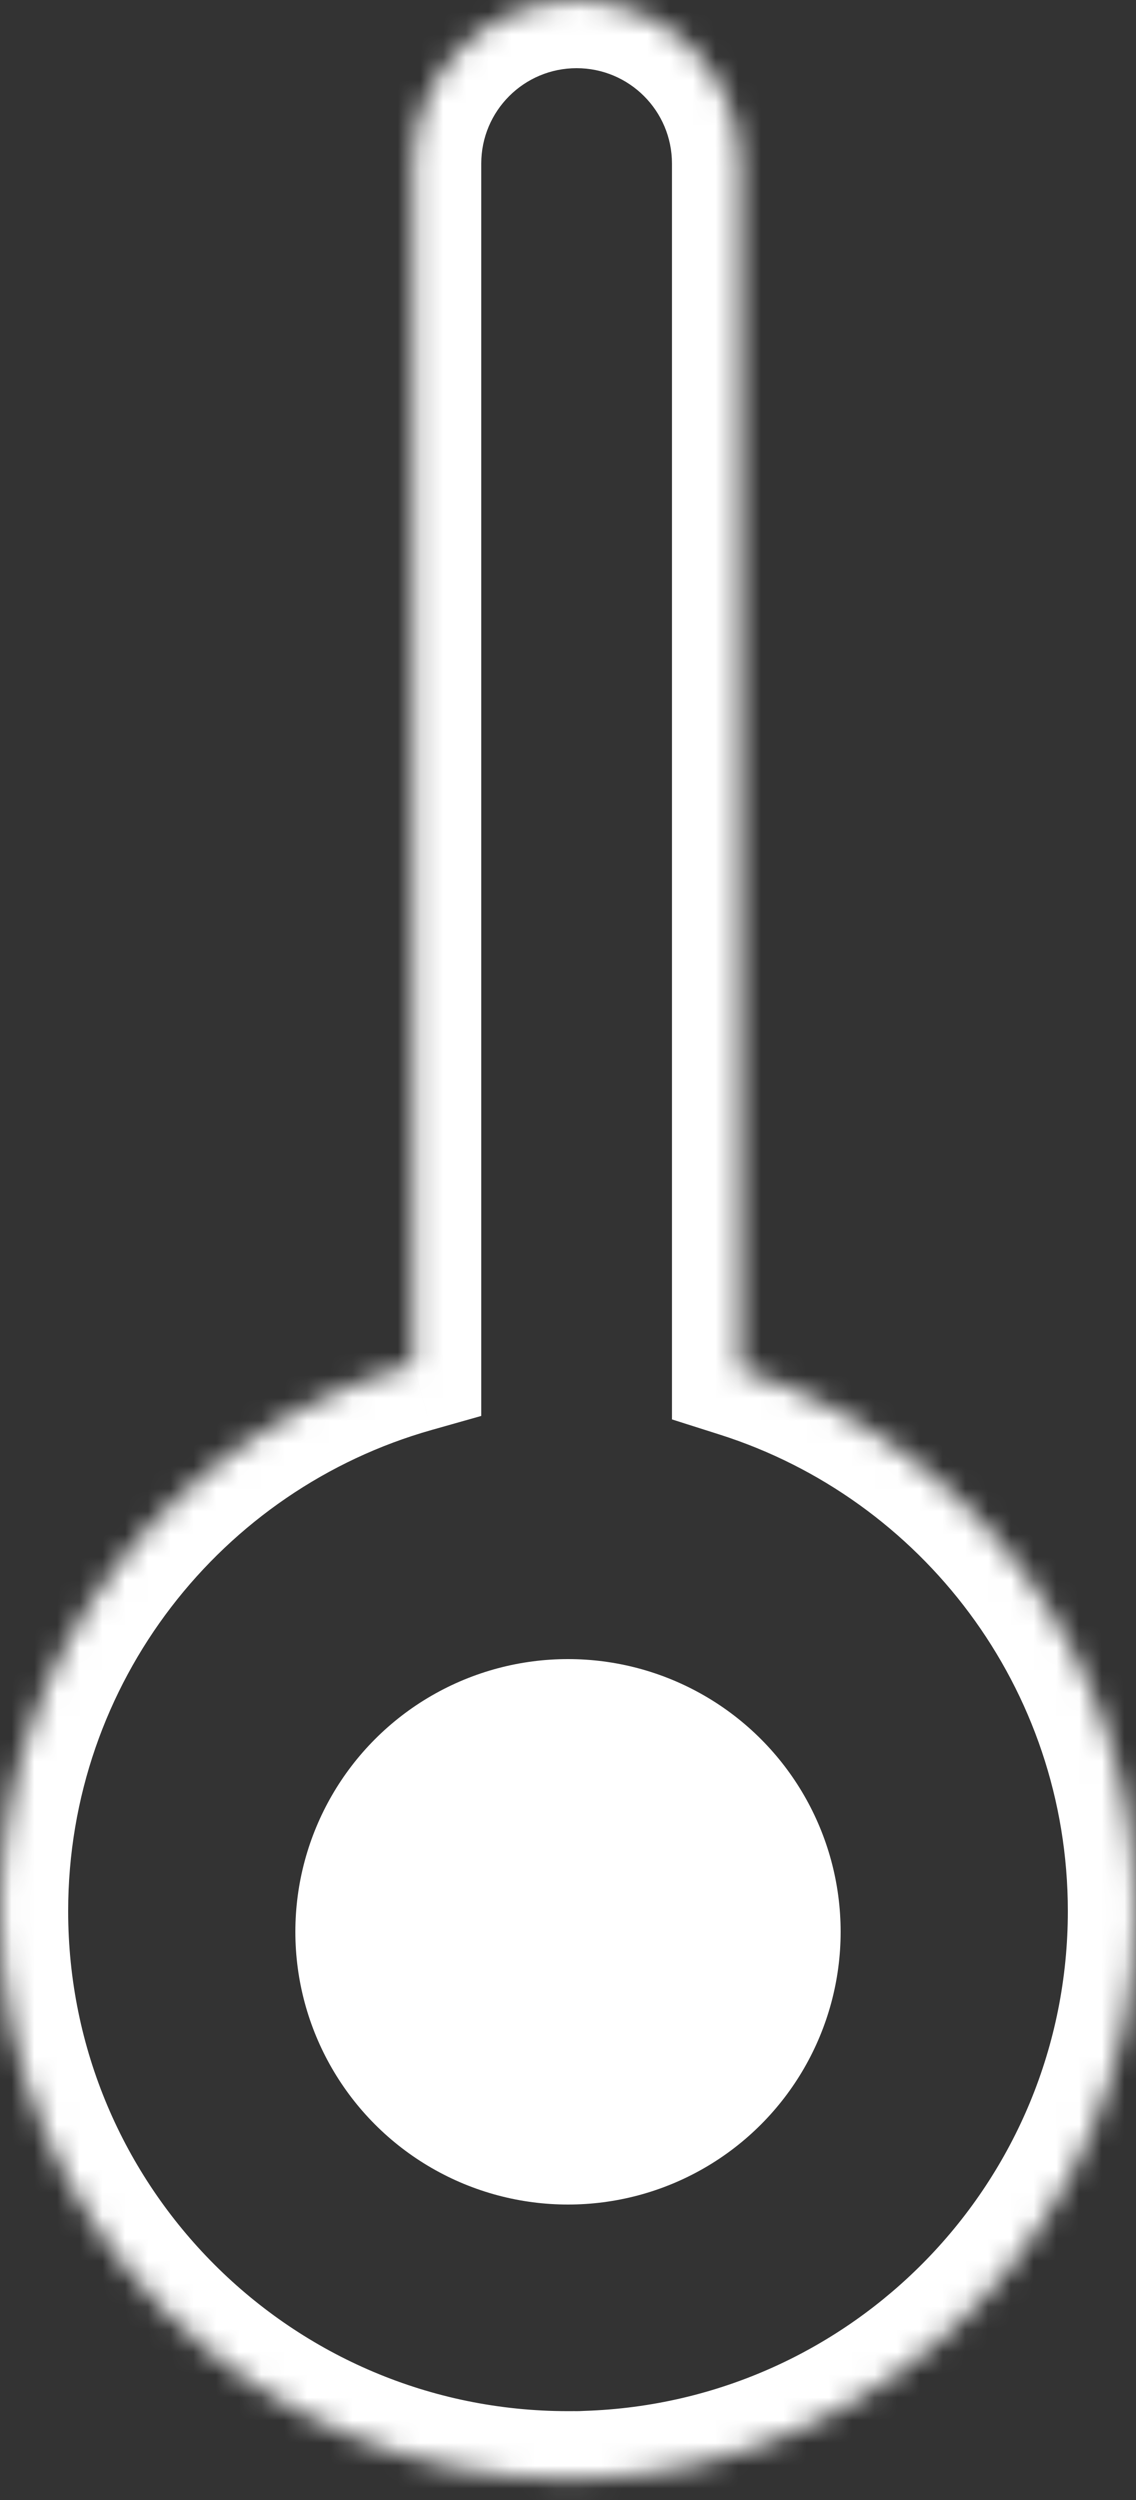 <svg width="50" height="110" viewBox="0 0 50 110" fill="none" xmlns="http://www.w3.org/2000/svg">
	<rect x="0" y="0" width="50" height="110" fill="#333333" stroke="none"/>
	<mask id="path-1-inside-1" fill="white">
		<path fill-rule="evenodd" clip-rule="evenodd" d="M25.379 0C21.404 0 18.182 3.222 18.182 7.197V60.032C7.689 63 0 72.647 0 84.091C0 97.898 11.193 109.091 25 109.091C25.082 109.091 25.165 109.091 25.247 109.09C25.291 109.091 25.335 109.091 25.379 109.091C25.526 109.091 25.672 109.087 25.816 109.078C39.245 108.647 50 97.625 50 84.091C50 72.925 42.679 63.468 32.576 60.259V7.197C32.576 3.222 29.354 0 25.379 0Z" />
	</mask>
	<path d="M18.182 60.032L18.998 62.919L21.182 62.301V60.032H18.182ZM25.247 109.09L25.301 106.09L25.259 106.089L25.218 106.09L25.247 109.09ZM25.816 109.078L25.72 106.079L25.678 106.081L25.637 106.083L25.816 109.078ZM32.576 60.259H29.576V62.454L31.668 63.119L32.576 60.259ZM21.182 7.197C21.182 4.879 23.061 3 25.379 3V-3C19.747 -3 15.182 1.565 15.182 7.197H21.182ZM21.182 60.032V7.197H15.182V60.032H21.182ZM3 84.091C3 74.025 9.763 65.531 18.998 62.919L17.365 57.145C5.615 60.469 -3 71.27 -3 84.091H3ZM25 106.091C12.85 106.091 3 96.241 3 84.091H-3C-3 99.555 9.536 112.091 25 112.091V106.091ZM25.218 106.09C25.145 106.091 25.073 106.091 25 106.091V112.091C25.092 112.091 25.184 112.09 25.276 112.09L25.218 106.09ZM25.379 106.091C25.353 106.091 25.326 106.091 25.301 106.09L25.192 112.089C25.255 112.09 25.317 112.091 25.379 112.091V106.091ZM25.637 106.083C25.552 106.088 25.466 106.091 25.379 106.091V112.091C25.585 112.091 25.791 112.085 25.996 112.072L25.637 106.083ZM47 84.091C47 96 37.536 105.7 25.72 106.079L25.912 112.076C40.955 111.594 53 99.25 53 84.091H47ZM31.668 63.119C40.562 65.943 47 74.269 47 84.091H53C53 71.58 44.797 60.993 33.484 57.4L31.668 63.119ZM29.576 7.197V60.259H35.576V7.197H29.576ZM25.379 3C27.697 3 29.576 4.879 29.576 7.197H35.576C35.576 1.565 31.01 -3 25.379 -3V3Z" fill="white" mask="url(#path-1-inside-1)" />
	<circle cx="25" cy="85" r="12" fill="white" />
</svg>
